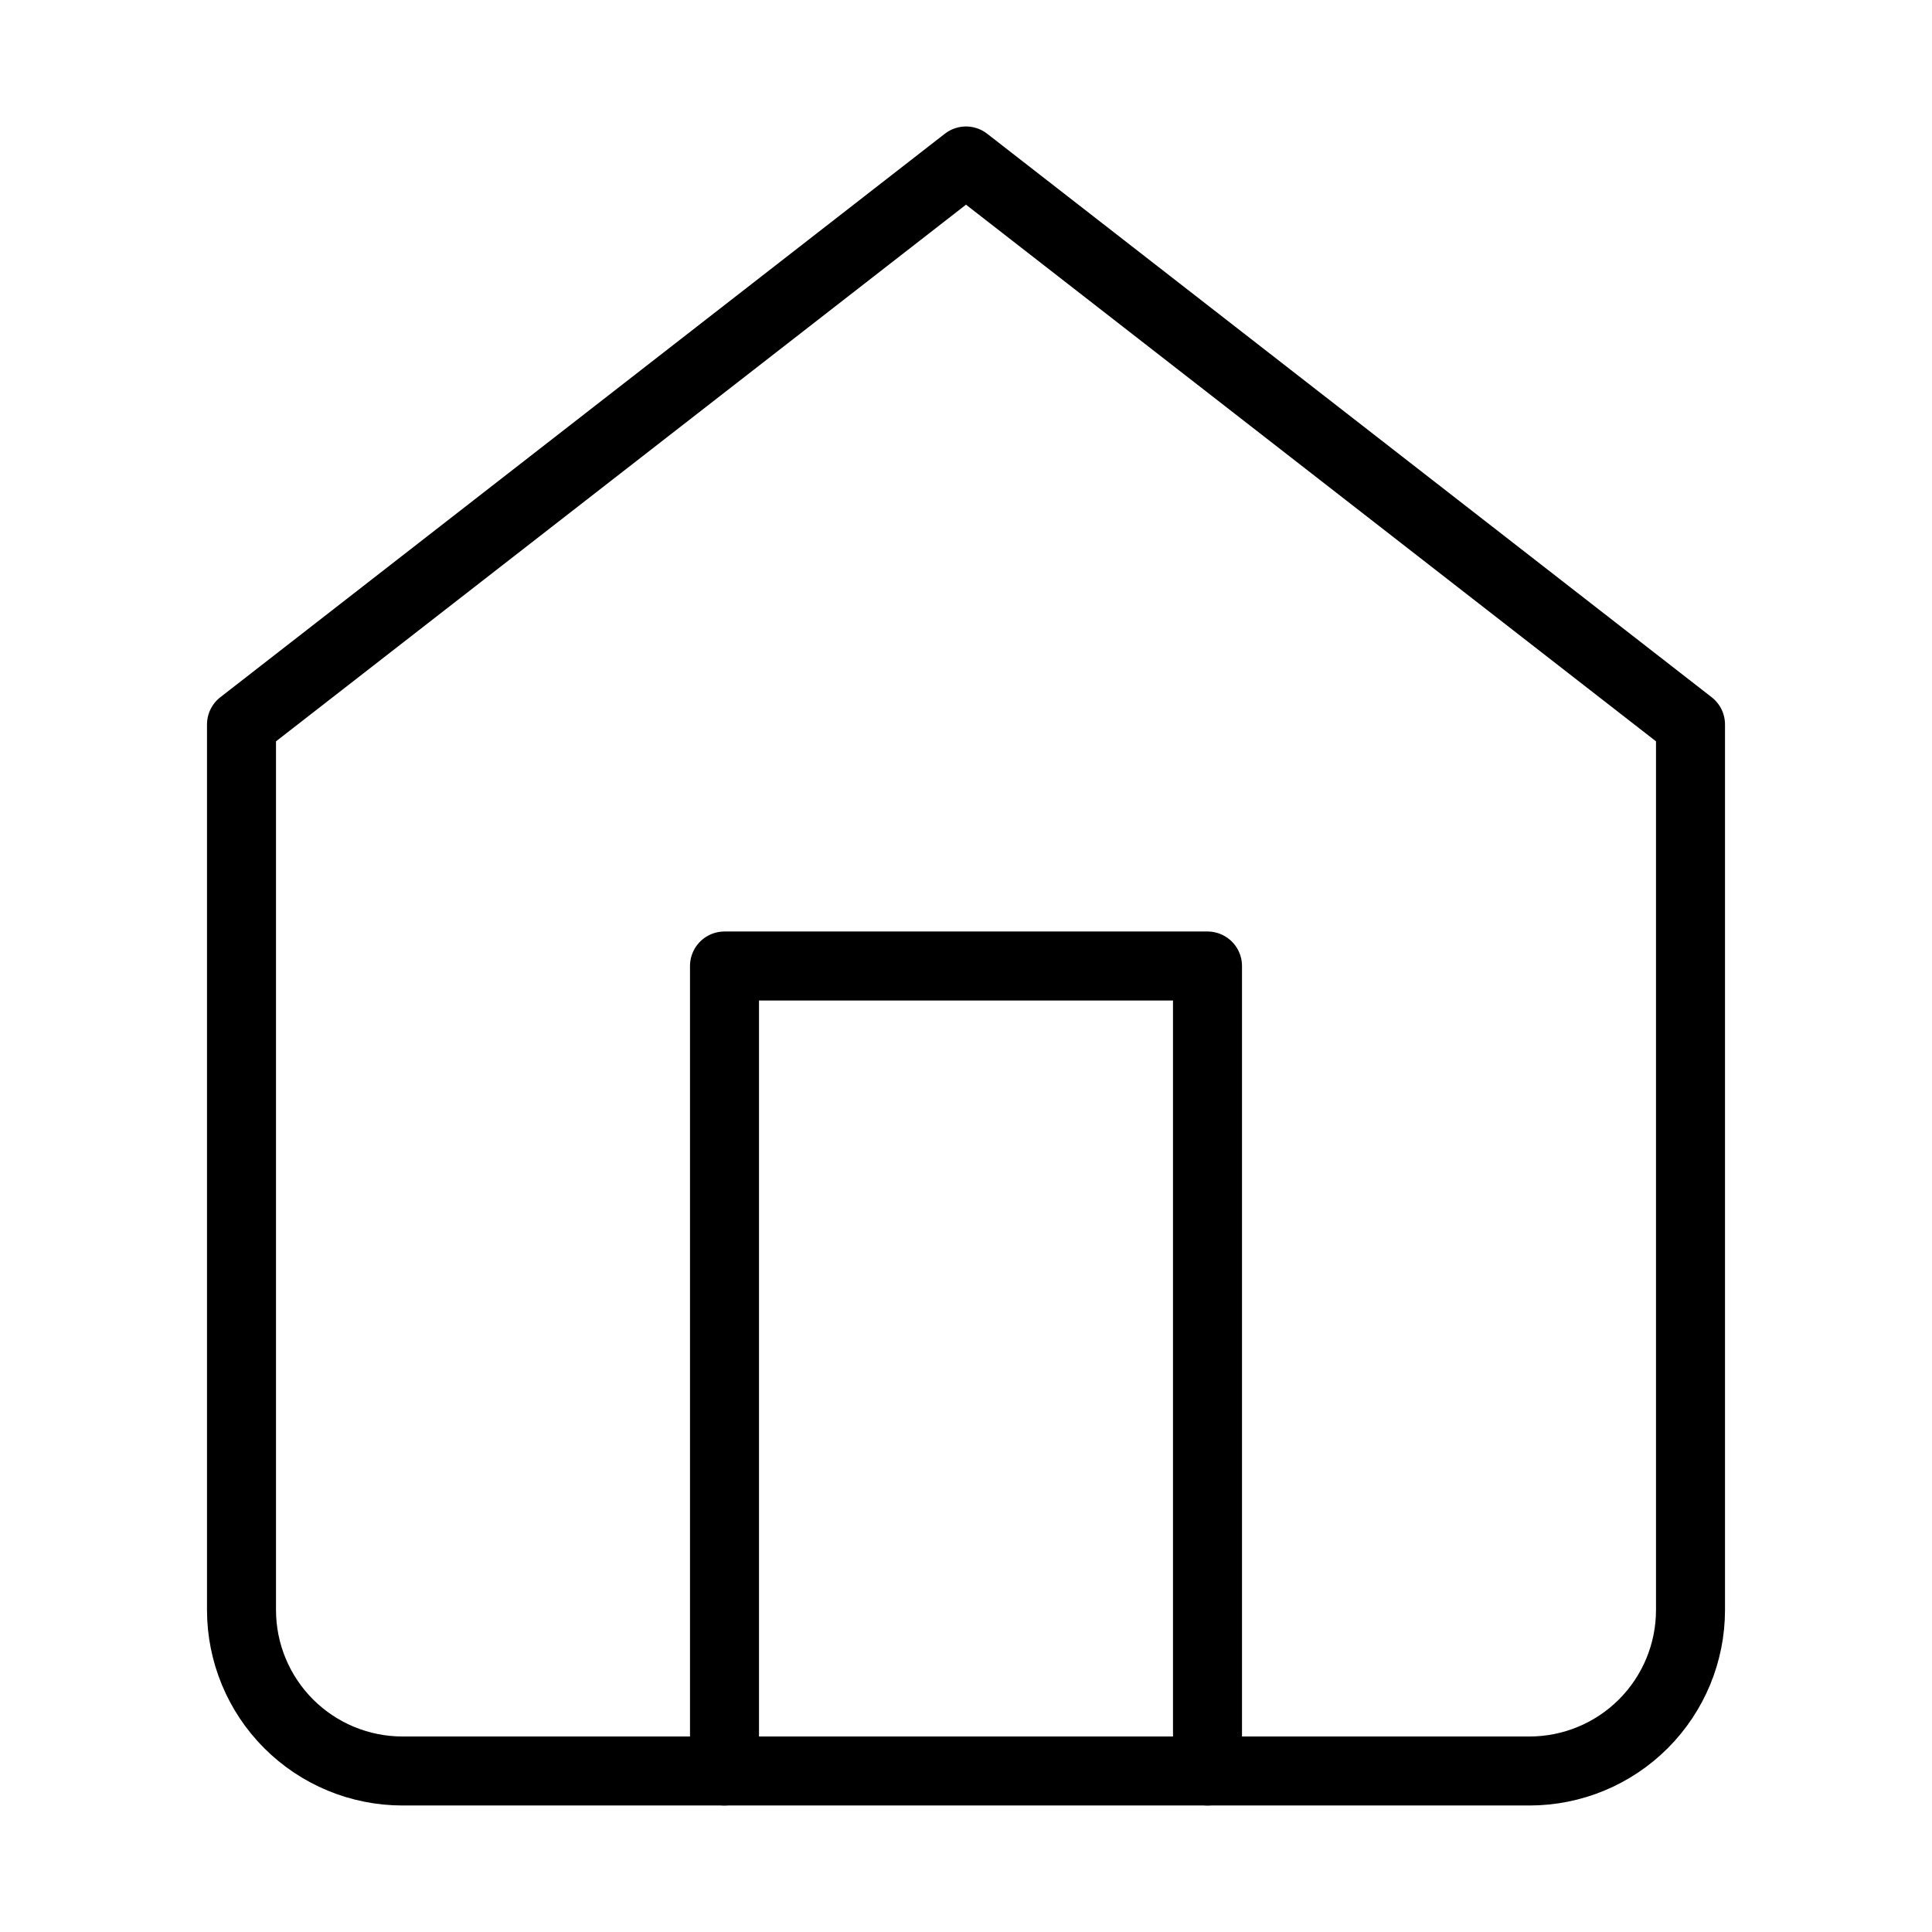 <svg width="56" height="56" viewBox="0 0 56 56" fill="none" xmlns="http://www.w3.org/2000/svg">
<path d="M7 20.999L28 4.666L49 20.999V46.666C49 47.904 48.508 49.091 47.633 49.966C46.758 50.841 45.571 51.333 44.333 51.333H11.667C10.429 51.333 9.242 50.841 8.367 49.966C7.492 49.091 7 47.904 7 46.666V20.999Z" stroke="black" stroke-width="2" stroke-linecap="round" stroke-linejoin="round"/>
<path d="M21 51.333V28H35V51.333" stroke="black" stroke-width="2" stroke-linecap="round" stroke-linejoin="round"/>
</svg>
